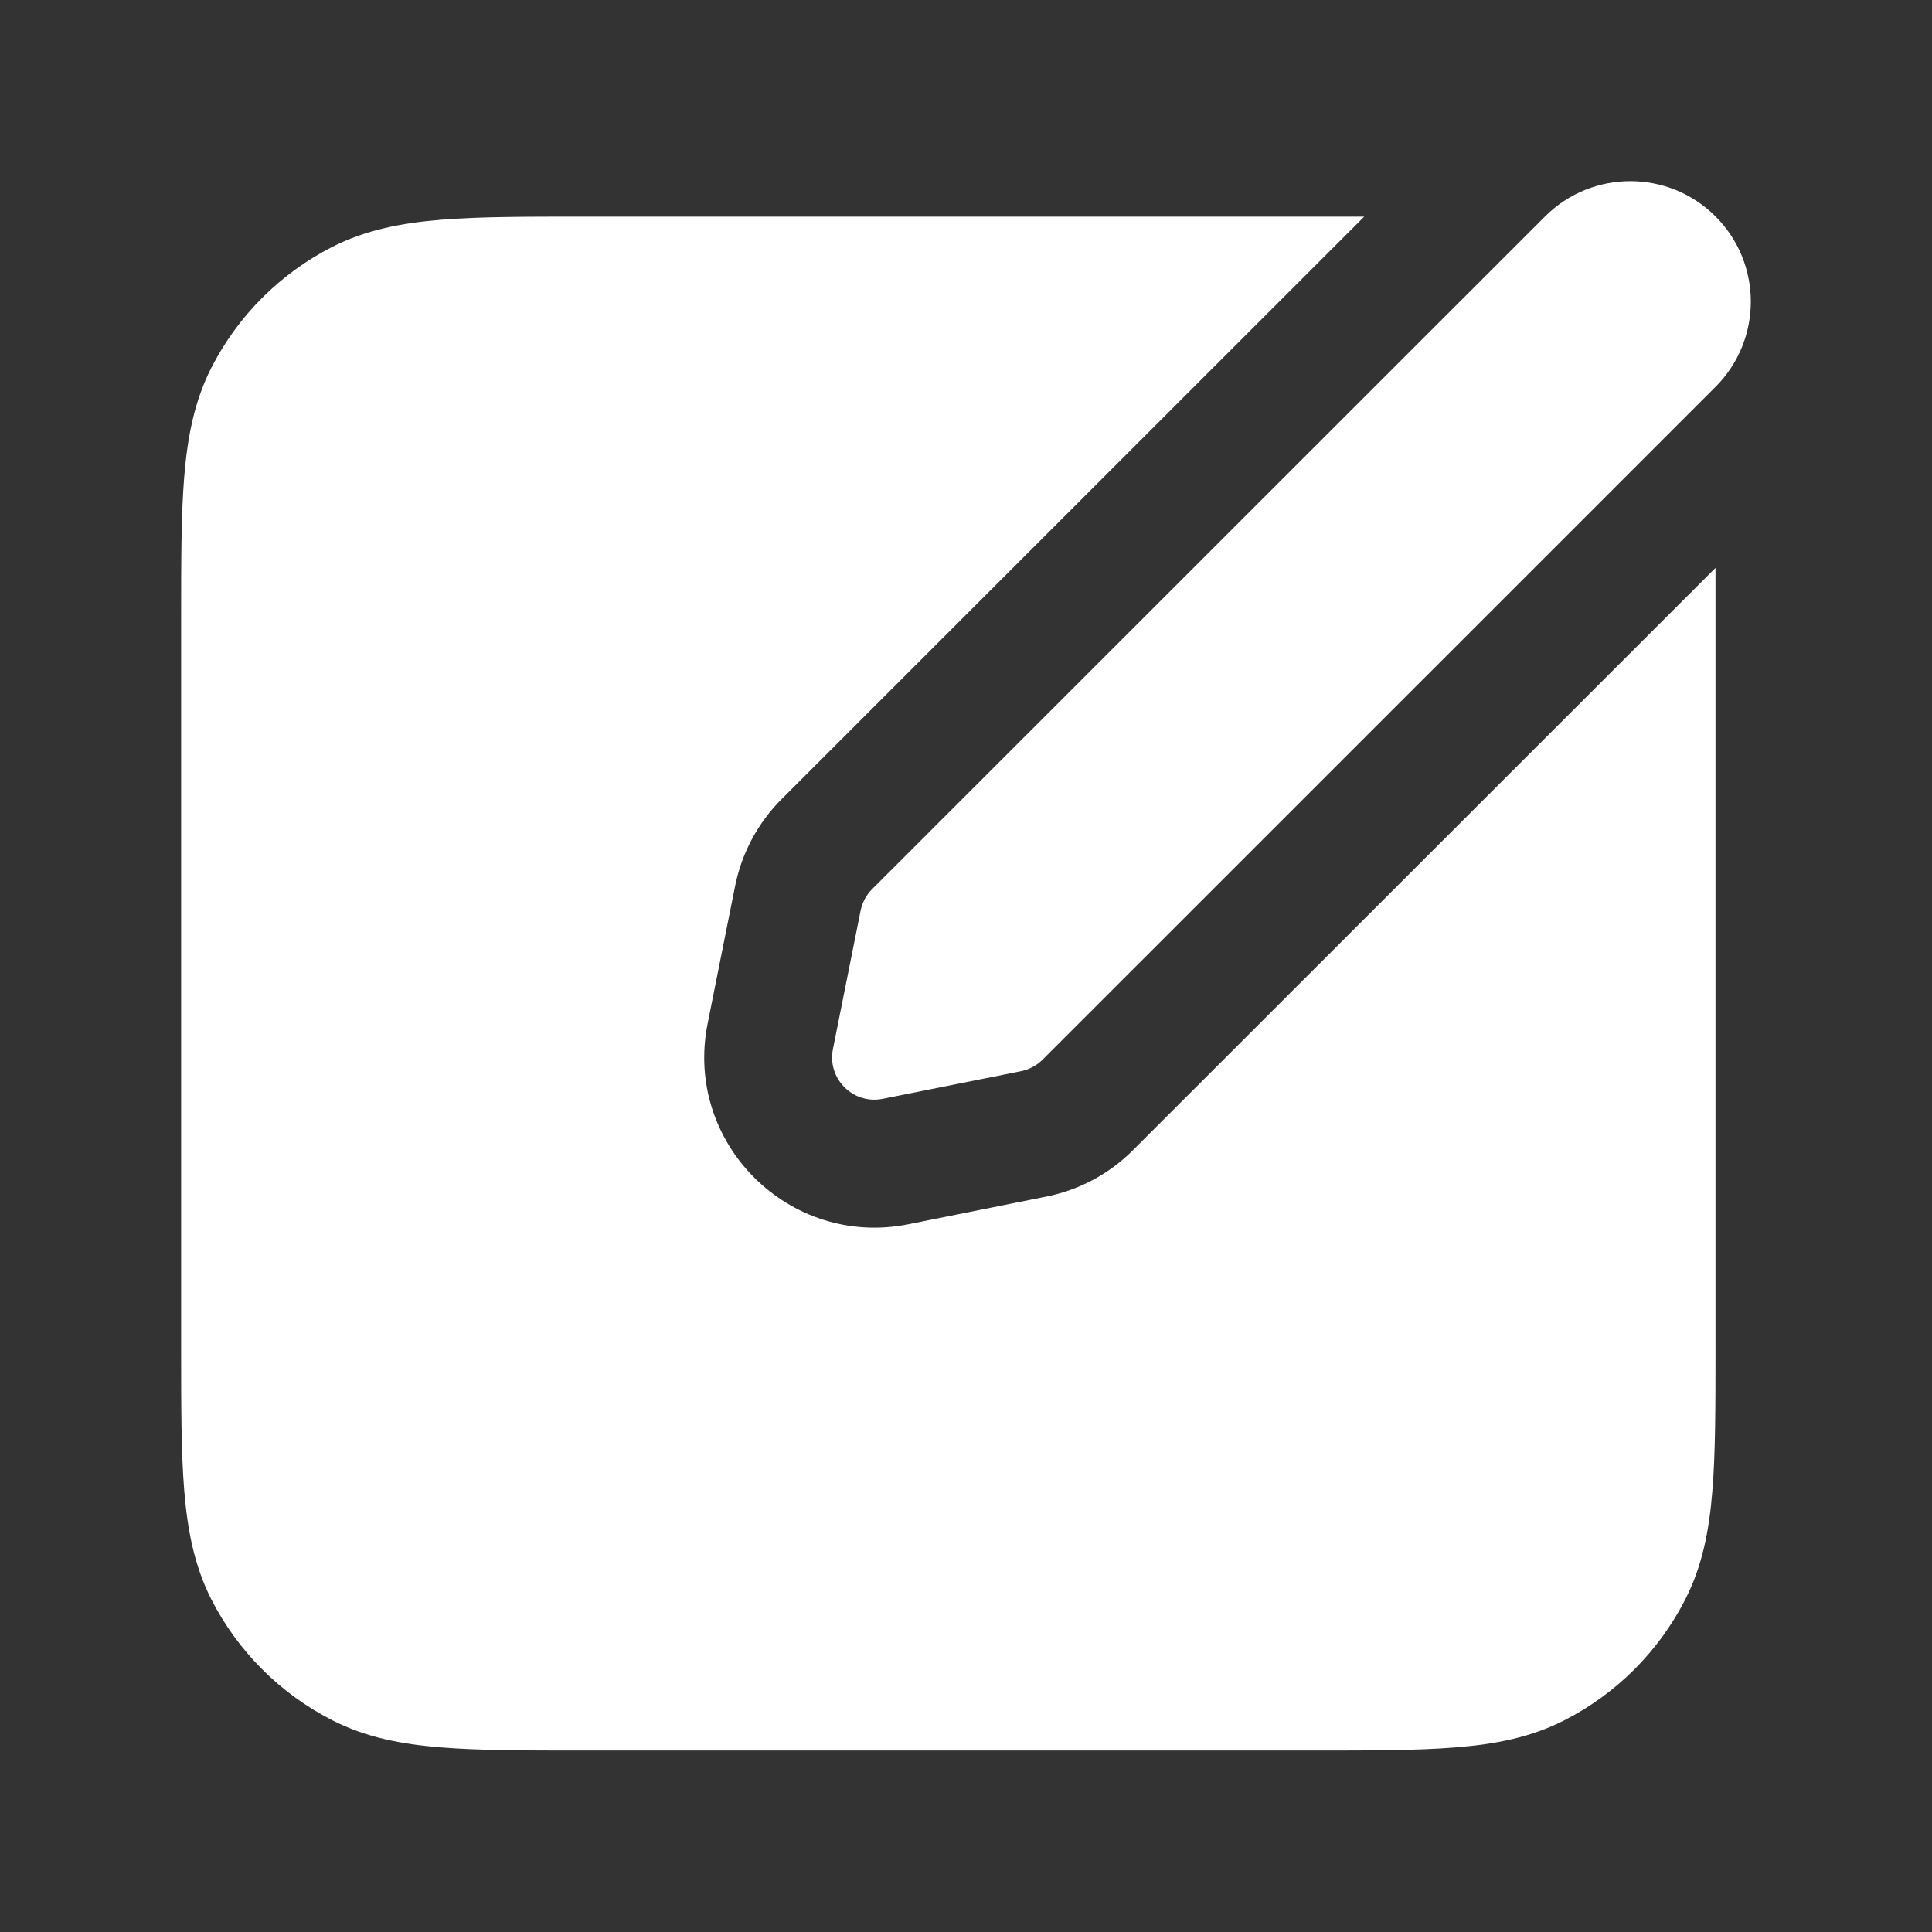 <svg width="16" height="16" viewBox="0 0 16 16" fill="none" xmlns="http://www.w3.org/2000/svg">
<rect x="0" y="0" width="16" height="16" fill="#333333" stroke="none"/>
<path fill-rule="evenodd" clip-rule="evenodd" d="M6.898 8.688L7.127 7.542C7.141 7.474 7.174 7.412 7.223 7.363L12.796 1.792C13.186 1.403 13.818 1.403 14.207 1.792C14.597 2.182 14.597 2.814 14.207 3.204L8.635 8.775C8.586 8.824 8.524 8.857 8.456 8.871L7.31 9.1C7.065 9.149 6.849 8.933 6.898 8.688ZM9.384 9.524C9.187 9.722 8.936 9.856 8.663 9.91L7.522 10.139C6.534 10.336 5.663 9.465 5.86 8.478L6.088 7.337C6.143 7.064 6.277 6.813 6.475 6.616L11.298 1.794L4.831 1.794C4.356 1.794 3.967 1.794 3.651 1.82C3.324 1.847 3.029 1.904 2.753 2.044C2.321 2.264 1.97 2.615 1.75 3.046C1.61 3.322 1.553 3.617 1.526 3.944C1.5 4.26 1.5 4.649 1.5 5.124V11.167C1.5 11.642 1.5 12.031 1.526 12.347C1.553 12.674 1.61 12.969 1.75 13.245C1.97 13.676 2.321 14.027 2.753 14.247C3.029 14.388 3.324 14.445 3.651 14.471C3.967 14.497 4.356 14.497 4.831 14.497H10.876C11.352 14.497 11.74 14.497 12.056 14.471C12.383 14.445 12.679 14.388 12.955 14.247C13.386 14.027 13.737 13.676 13.957 13.245C14.098 12.969 14.155 12.674 14.181 12.347C14.207 12.031 14.207 11.642 14.207 11.167V4.703L9.384 9.524Z" fill="white"/>
</svg>
